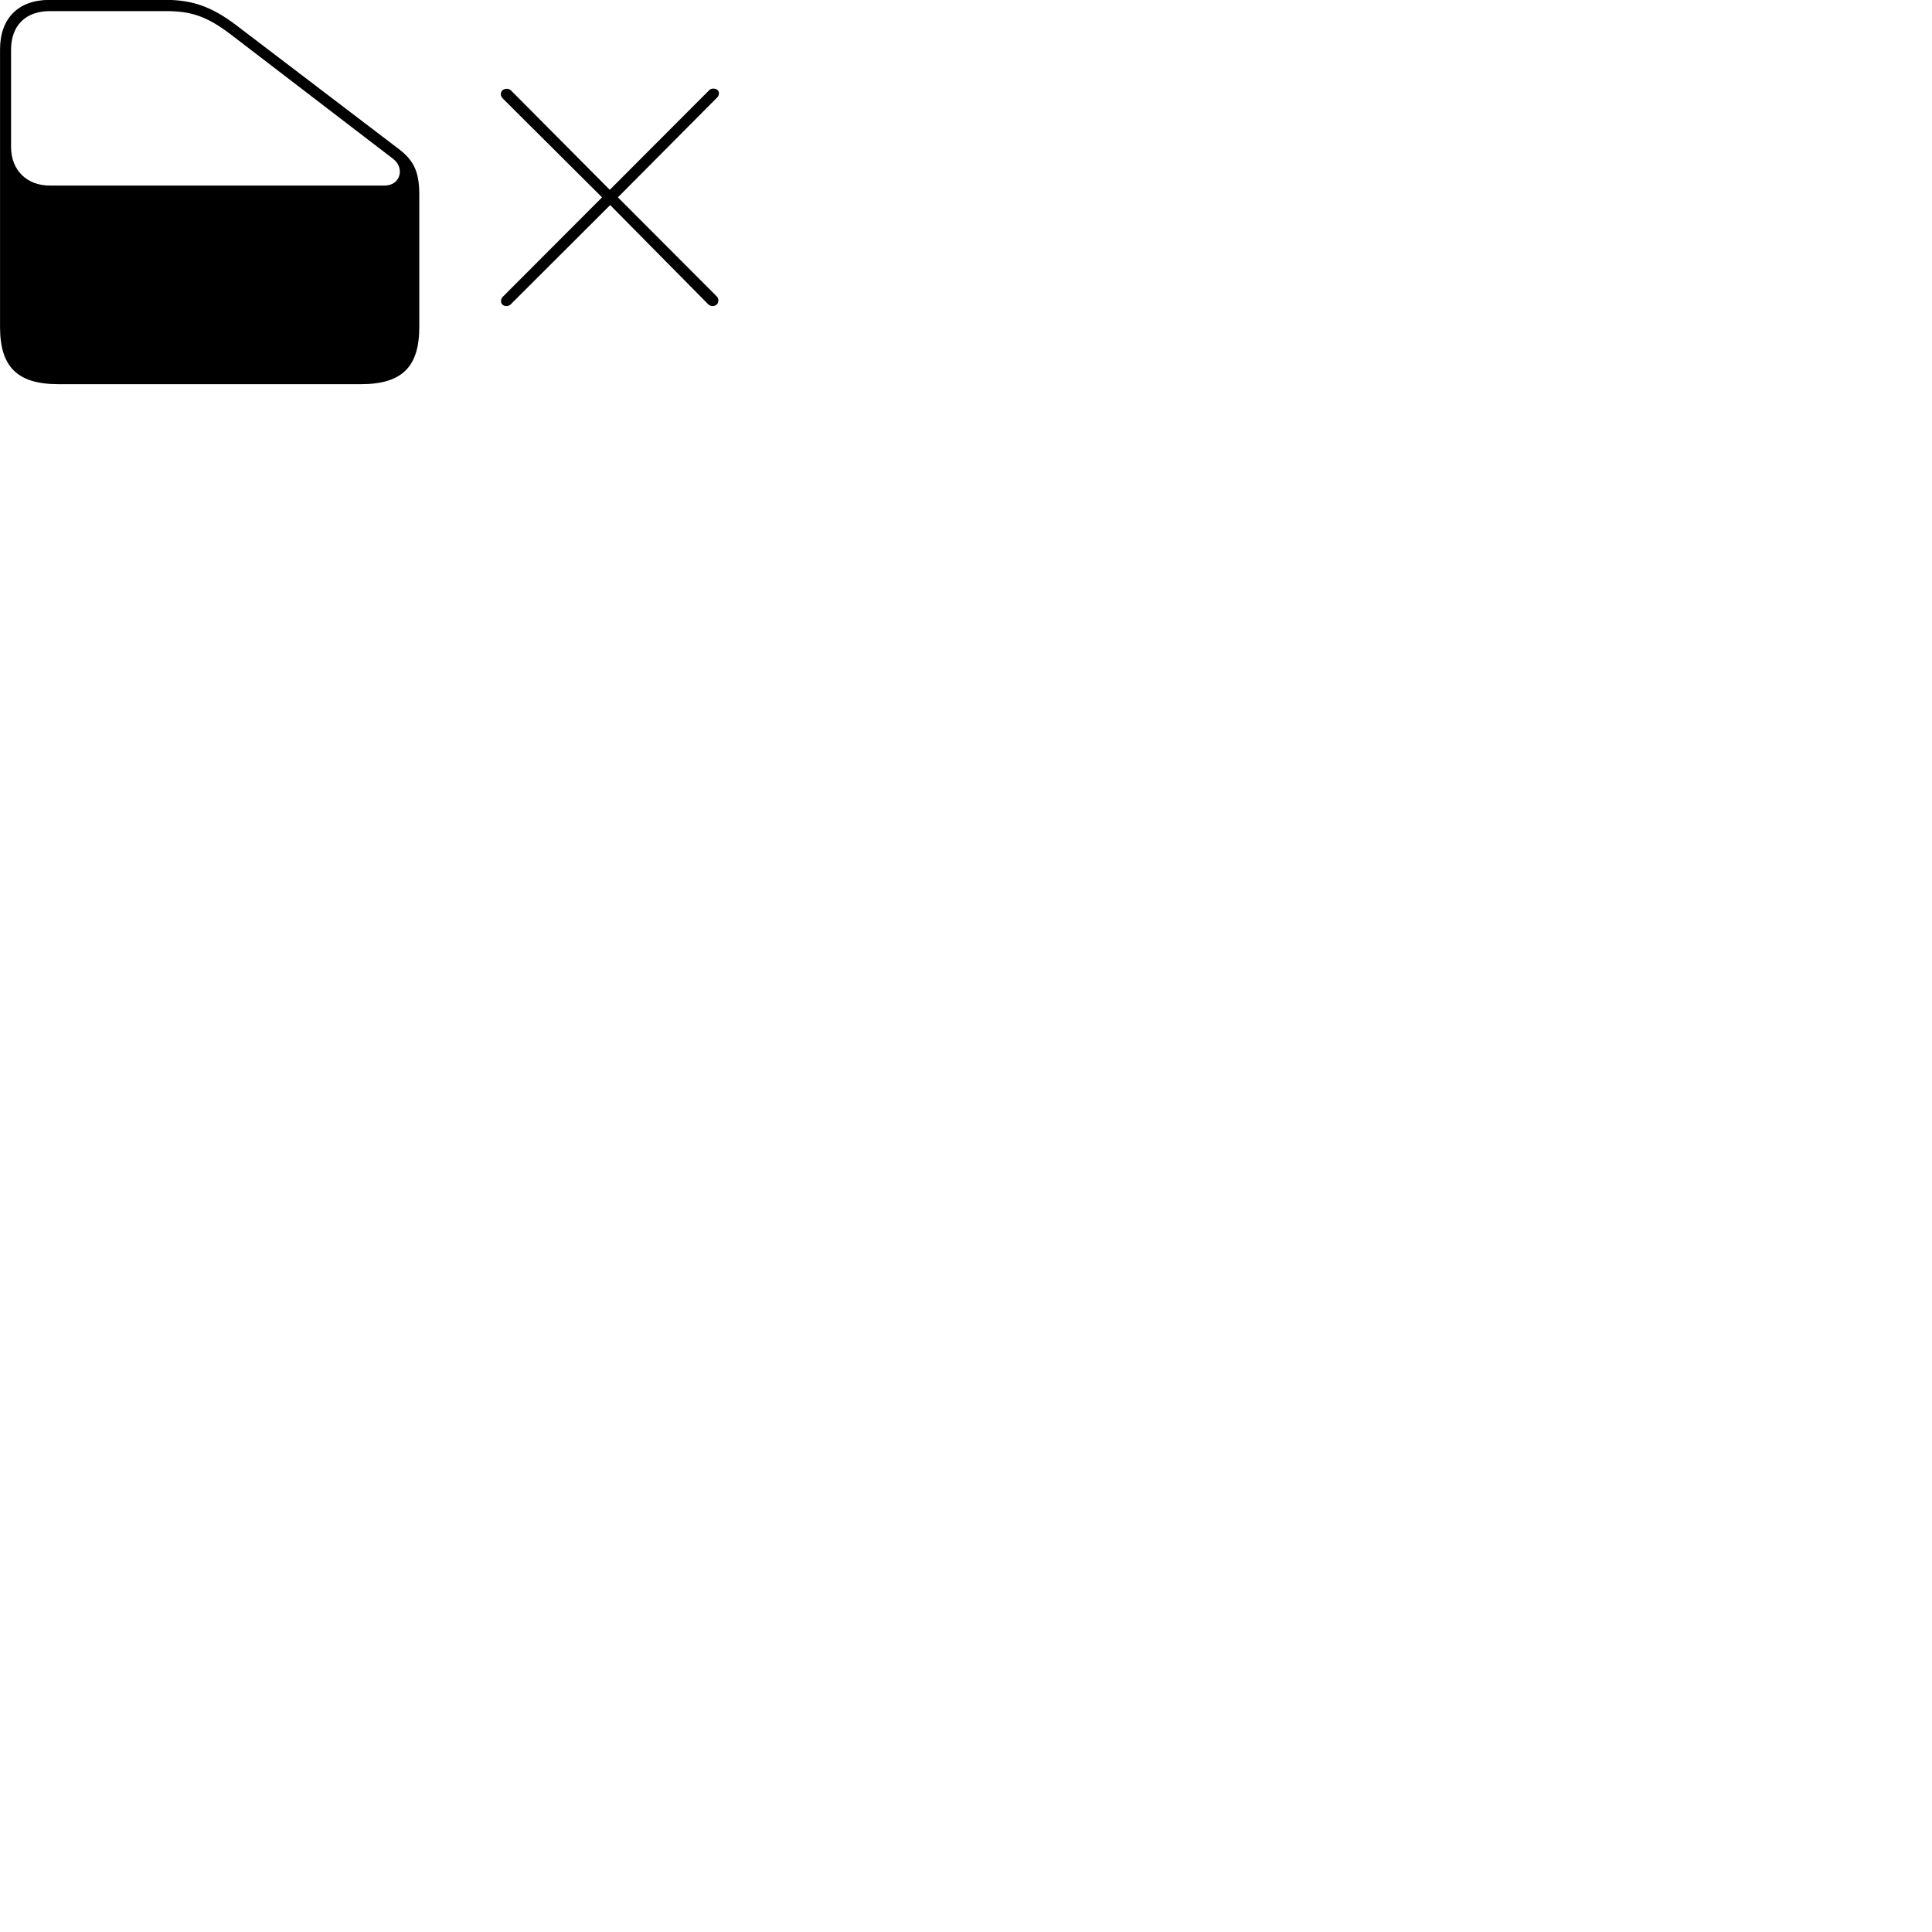 
        <svg xmlns="http://www.w3.org/2000/svg" viewBox="0 0 100 100">
            <path d="M18.682 19.885C20.802 19.885 21.702 18.995 21.702 16.925V10.045C21.702 8.785 21.342 8.225 20.552 7.645L12.202 1.285C10.982 0.365 9.972 -0.005 8.602 -0.005H2.552C0.952 -0.005 0.002 0.945 0.002 2.555V16.925C0.002 18.995 0.902 19.885 3.022 19.885ZM19.902 9.605H2.582C1.382 9.605 0.572 8.805 0.572 7.605V2.575C0.572 1.325 1.322 0.575 2.582 0.575H8.602C9.852 0.575 10.672 0.825 11.882 1.735L20.352 8.225C20.962 8.695 20.732 9.605 19.902 9.605ZM26.212 15.845C26.302 15.845 26.372 15.805 26.422 15.765L31.582 10.615L36.672 15.765C36.722 15.805 36.802 15.845 36.882 15.845C37.052 15.845 37.182 15.725 37.182 15.555C37.182 15.465 37.152 15.395 37.092 15.335L31.982 10.215L37.112 5.055C37.172 4.995 37.212 4.925 37.212 4.825C37.212 4.685 37.092 4.585 36.922 4.585C36.842 4.585 36.772 4.605 36.712 4.665L31.562 9.825L26.442 4.675C26.382 4.615 26.312 4.595 26.222 4.595C26.052 4.595 25.922 4.715 25.922 4.875C25.922 4.965 25.972 5.035 26.012 5.085L31.162 10.215L26.012 15.375C25.972 15.425 25.932 15.495 25.932 15.585C25.932 15.735 26.052 15.845 26.212 15.845Z" />
        </svg>
    